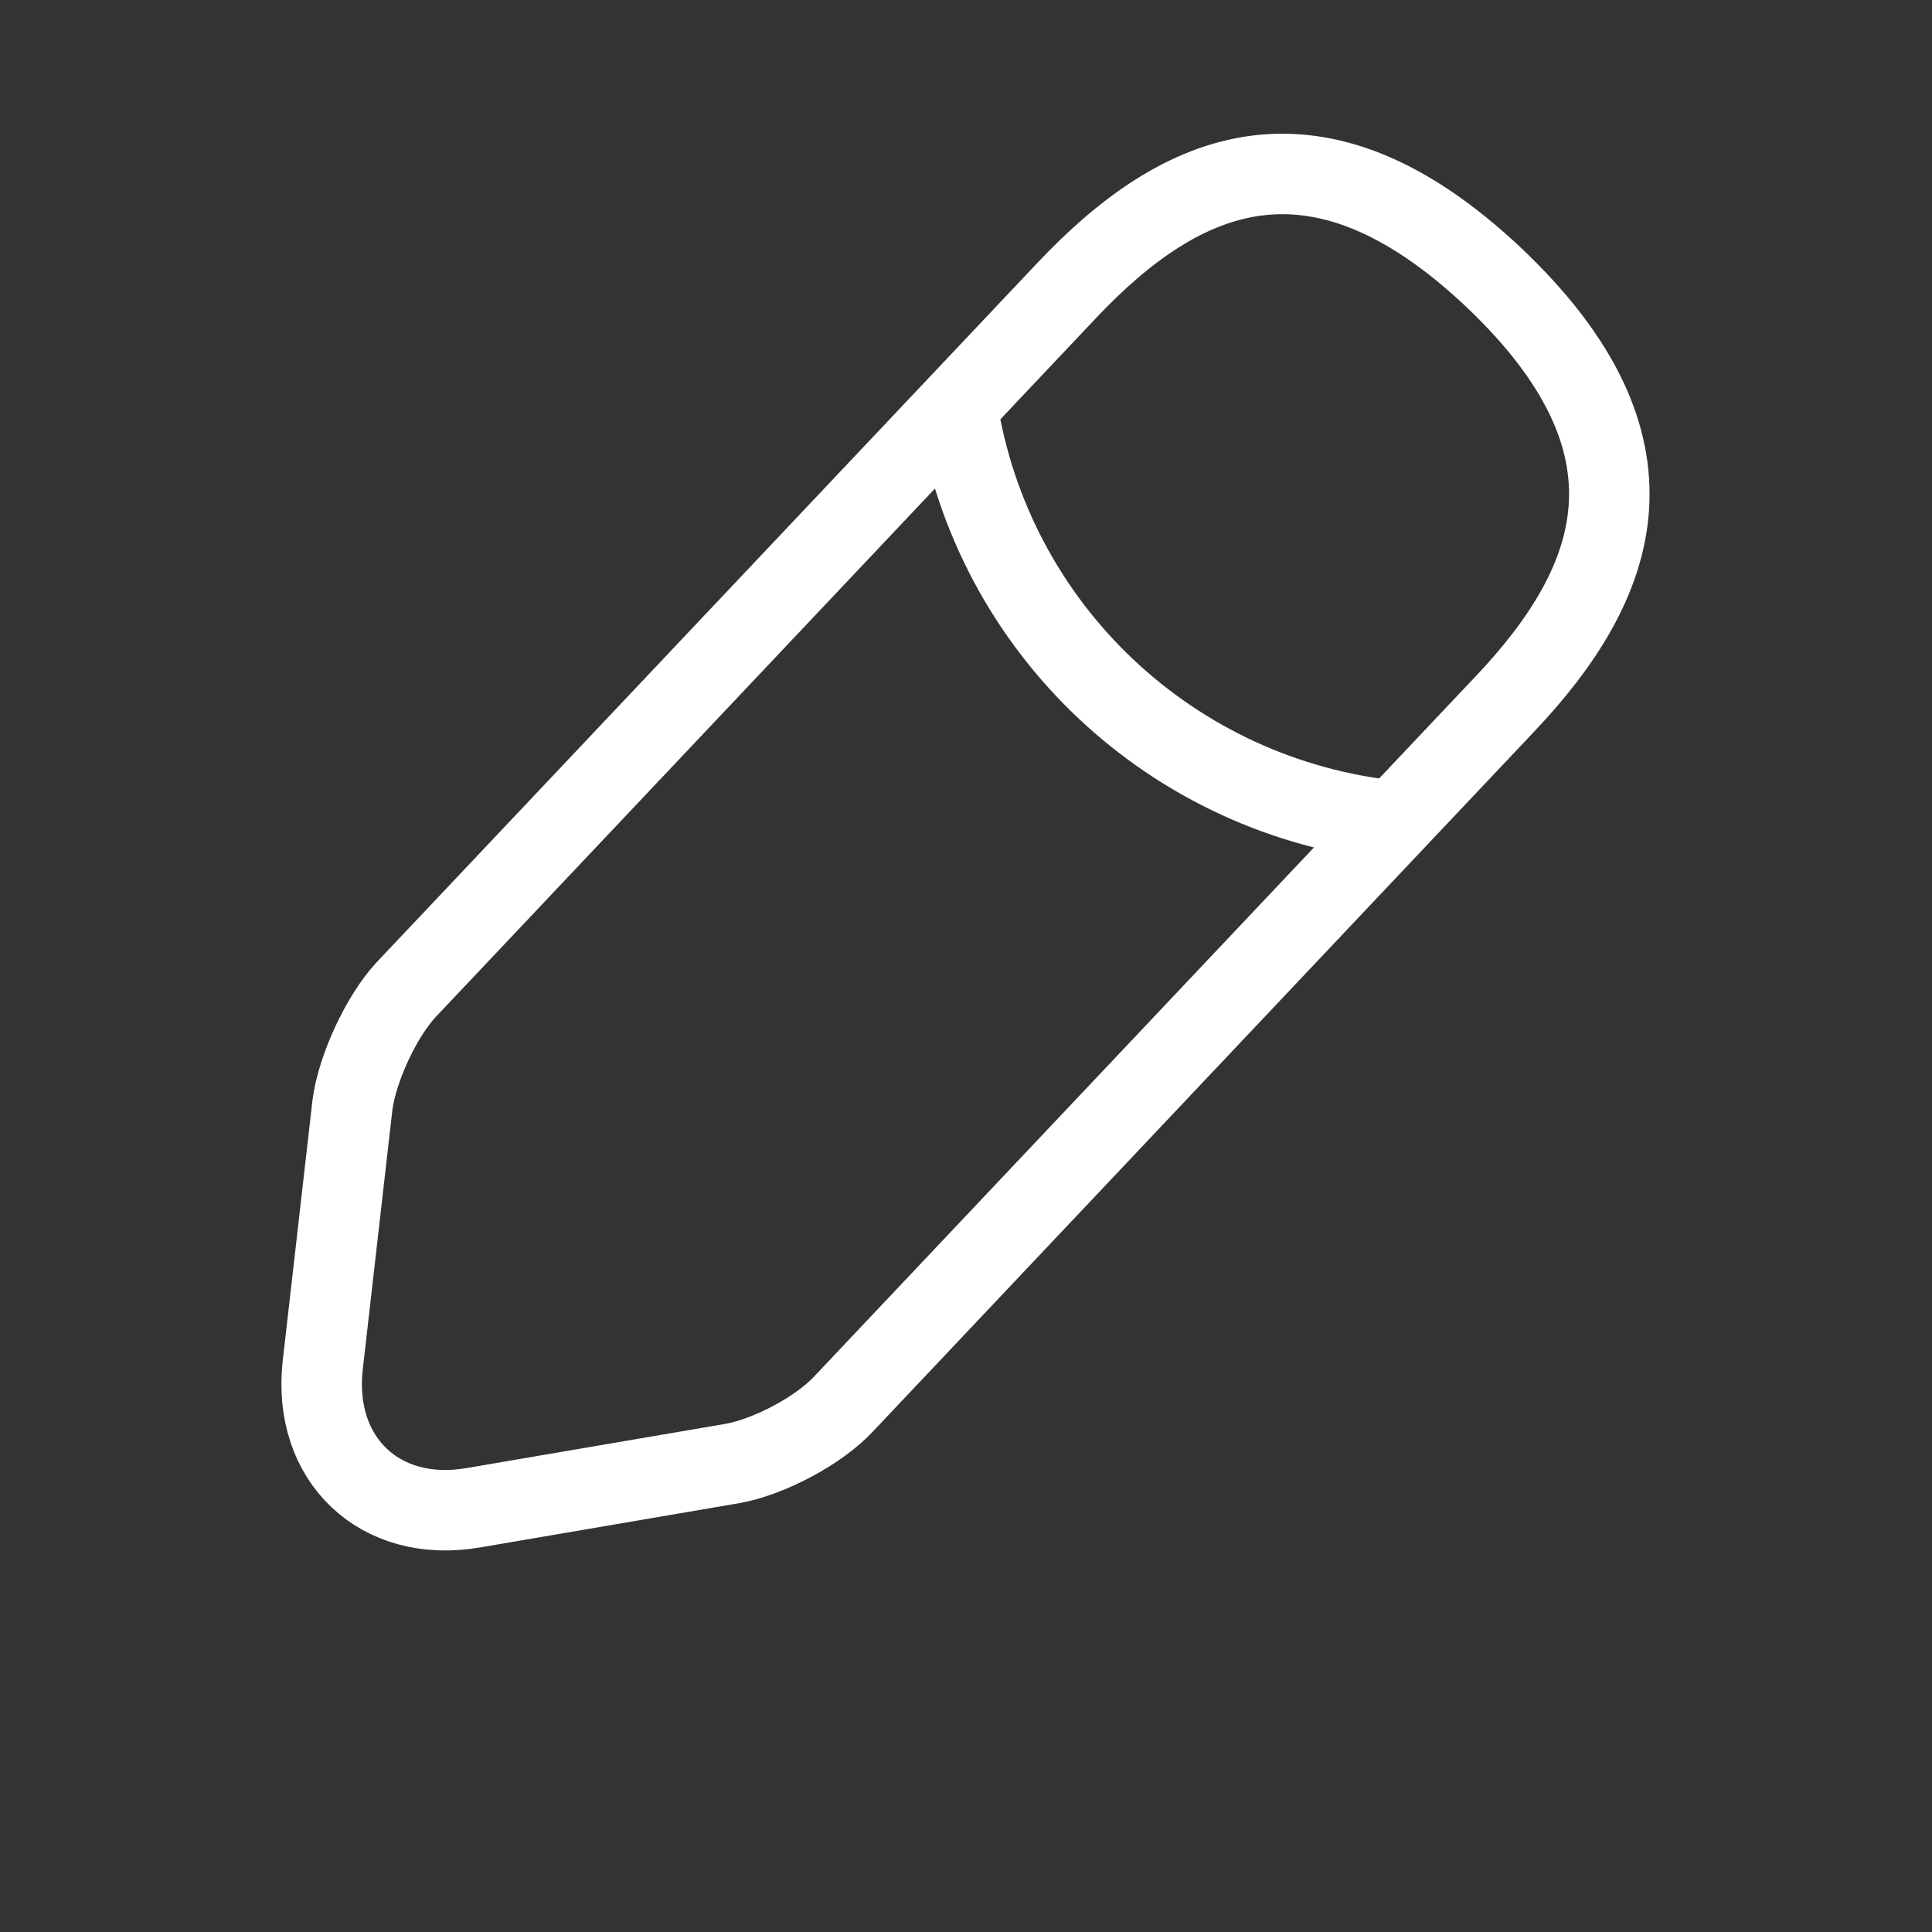 <svg width="24" height="24" viewBox="0 0 24 24" fill="none" xmlns="http://www.w3.org/2000/svg">
    <rect x="0" y="0" width="24" height="24" fill="#333333" stroke="none"/>
    <path d="M13.259 3.6L5.049 12.29C4.739 12.62 4.439 13.27 4.379 13.72L4.009 16.96C3.879 18.13 4.719 18.93 5.879 18.73L9.099 18.18C9.549 18.1 10.179 17.77 10.489 17.43L18.699 8.74C20.119 7.24 20.759 5.53 18.549 3.44C16.349 1.37 14.679 2.1 13.259 3.6Z"
          stroke="white" strokeWidth="1.5" stroke-miterlimit="10" strokeLinecap="round" strokeLinejoin="round"/>
    <path d="M11.891 5.05C12.321 7.81 14.561 9.92 17.341 10.2" stroke="white" strokeWidth="1.5"
          stroke-miterlimit="10" strokeLinecap="round" strokeLinejoin="round"/>
</svg>
